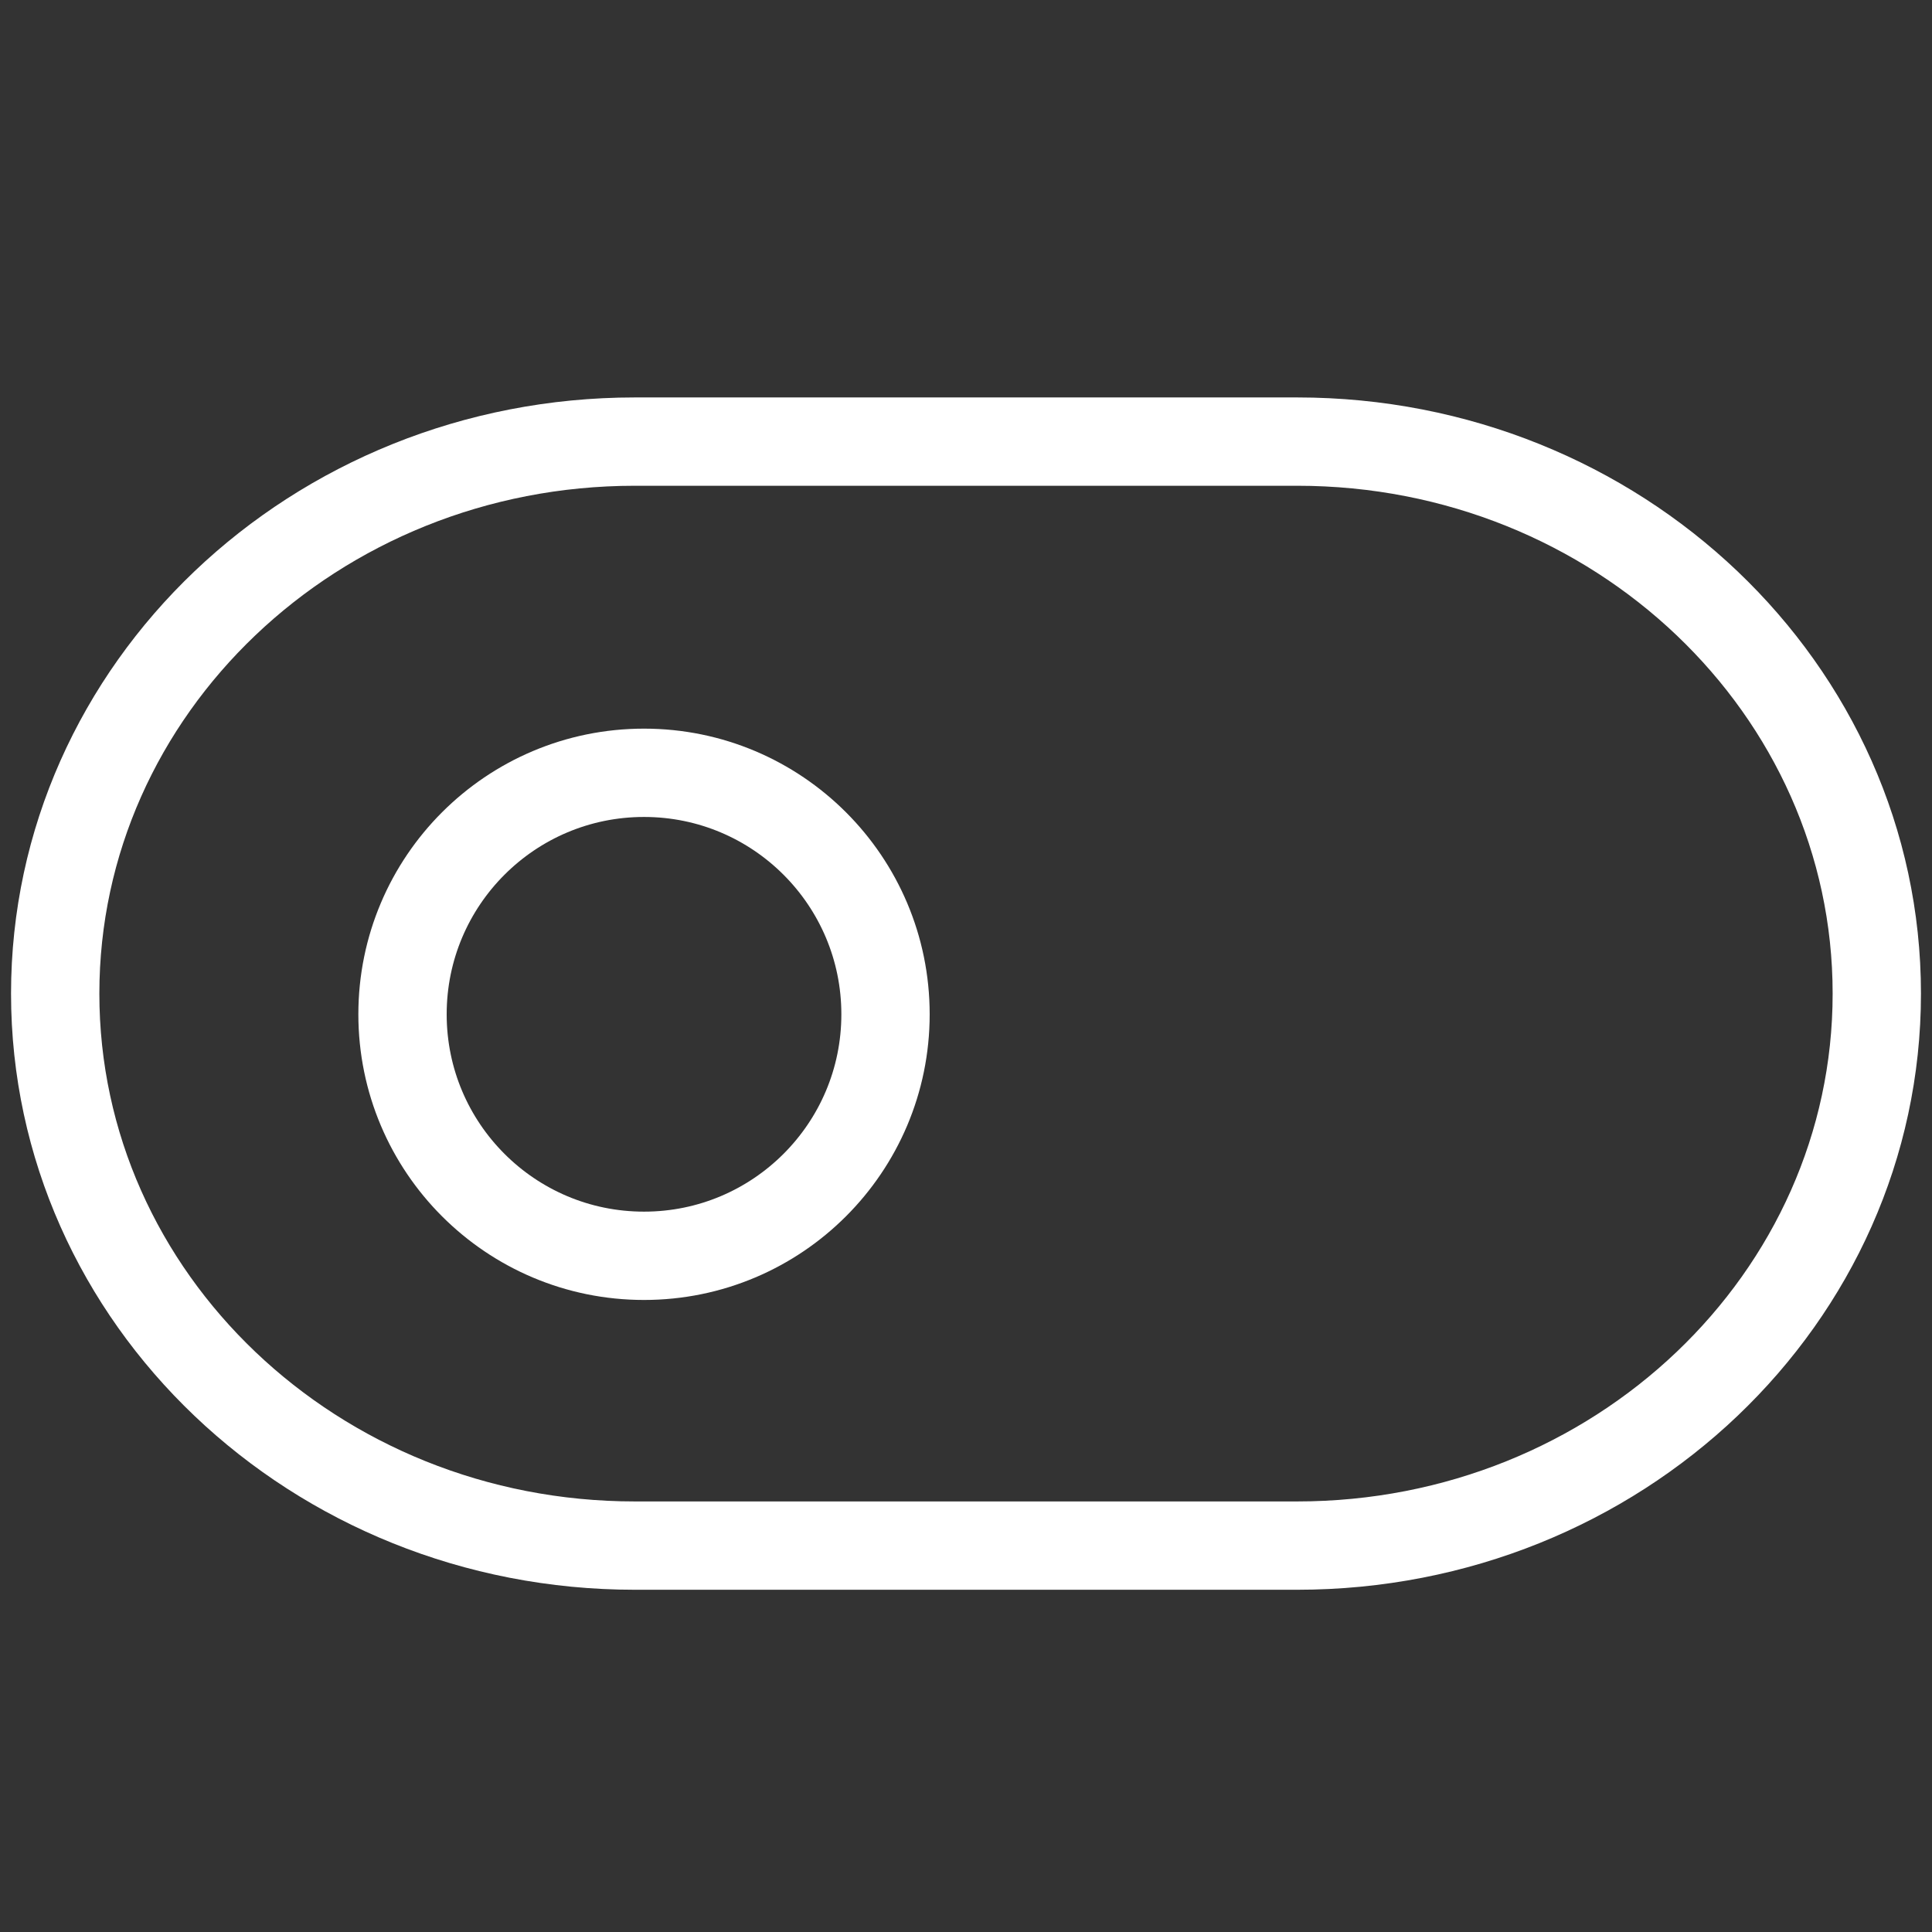 <svg width="35" height="35" viewBox="0 0 35 35" fill="none" xmlns="http://www.w3.org/2000/svg">
<rect x="0" y="0" width="35" height="35" fill="#333333" stroke="none"/>
<path d="M23.5 8H11.5C5.701 8 1 12.477 1 18C1 23.523 5.701 28 11.5 28H23.5C29.299 28 34 23.523 34 18C34 12.477 29.299 8 23.5 8Z" stroke="white" stroke-width="1.6" stroke-linecap="round" stroke-linejoin="round"/>
<path d="M11.667 22.75C14.083 22.75 16.042 20.791 16.042 18.375C16.042 15.959 14.083 14 11.667 14C9.25 14 7.292 15.959 7.292 18.375C7.292 20.791 9.25 22.75 11.667 22.75Z" stroke="white" stroke-width="1.6" stroke-linecap="round" stroke-linejoin="round"/>
</svg>

